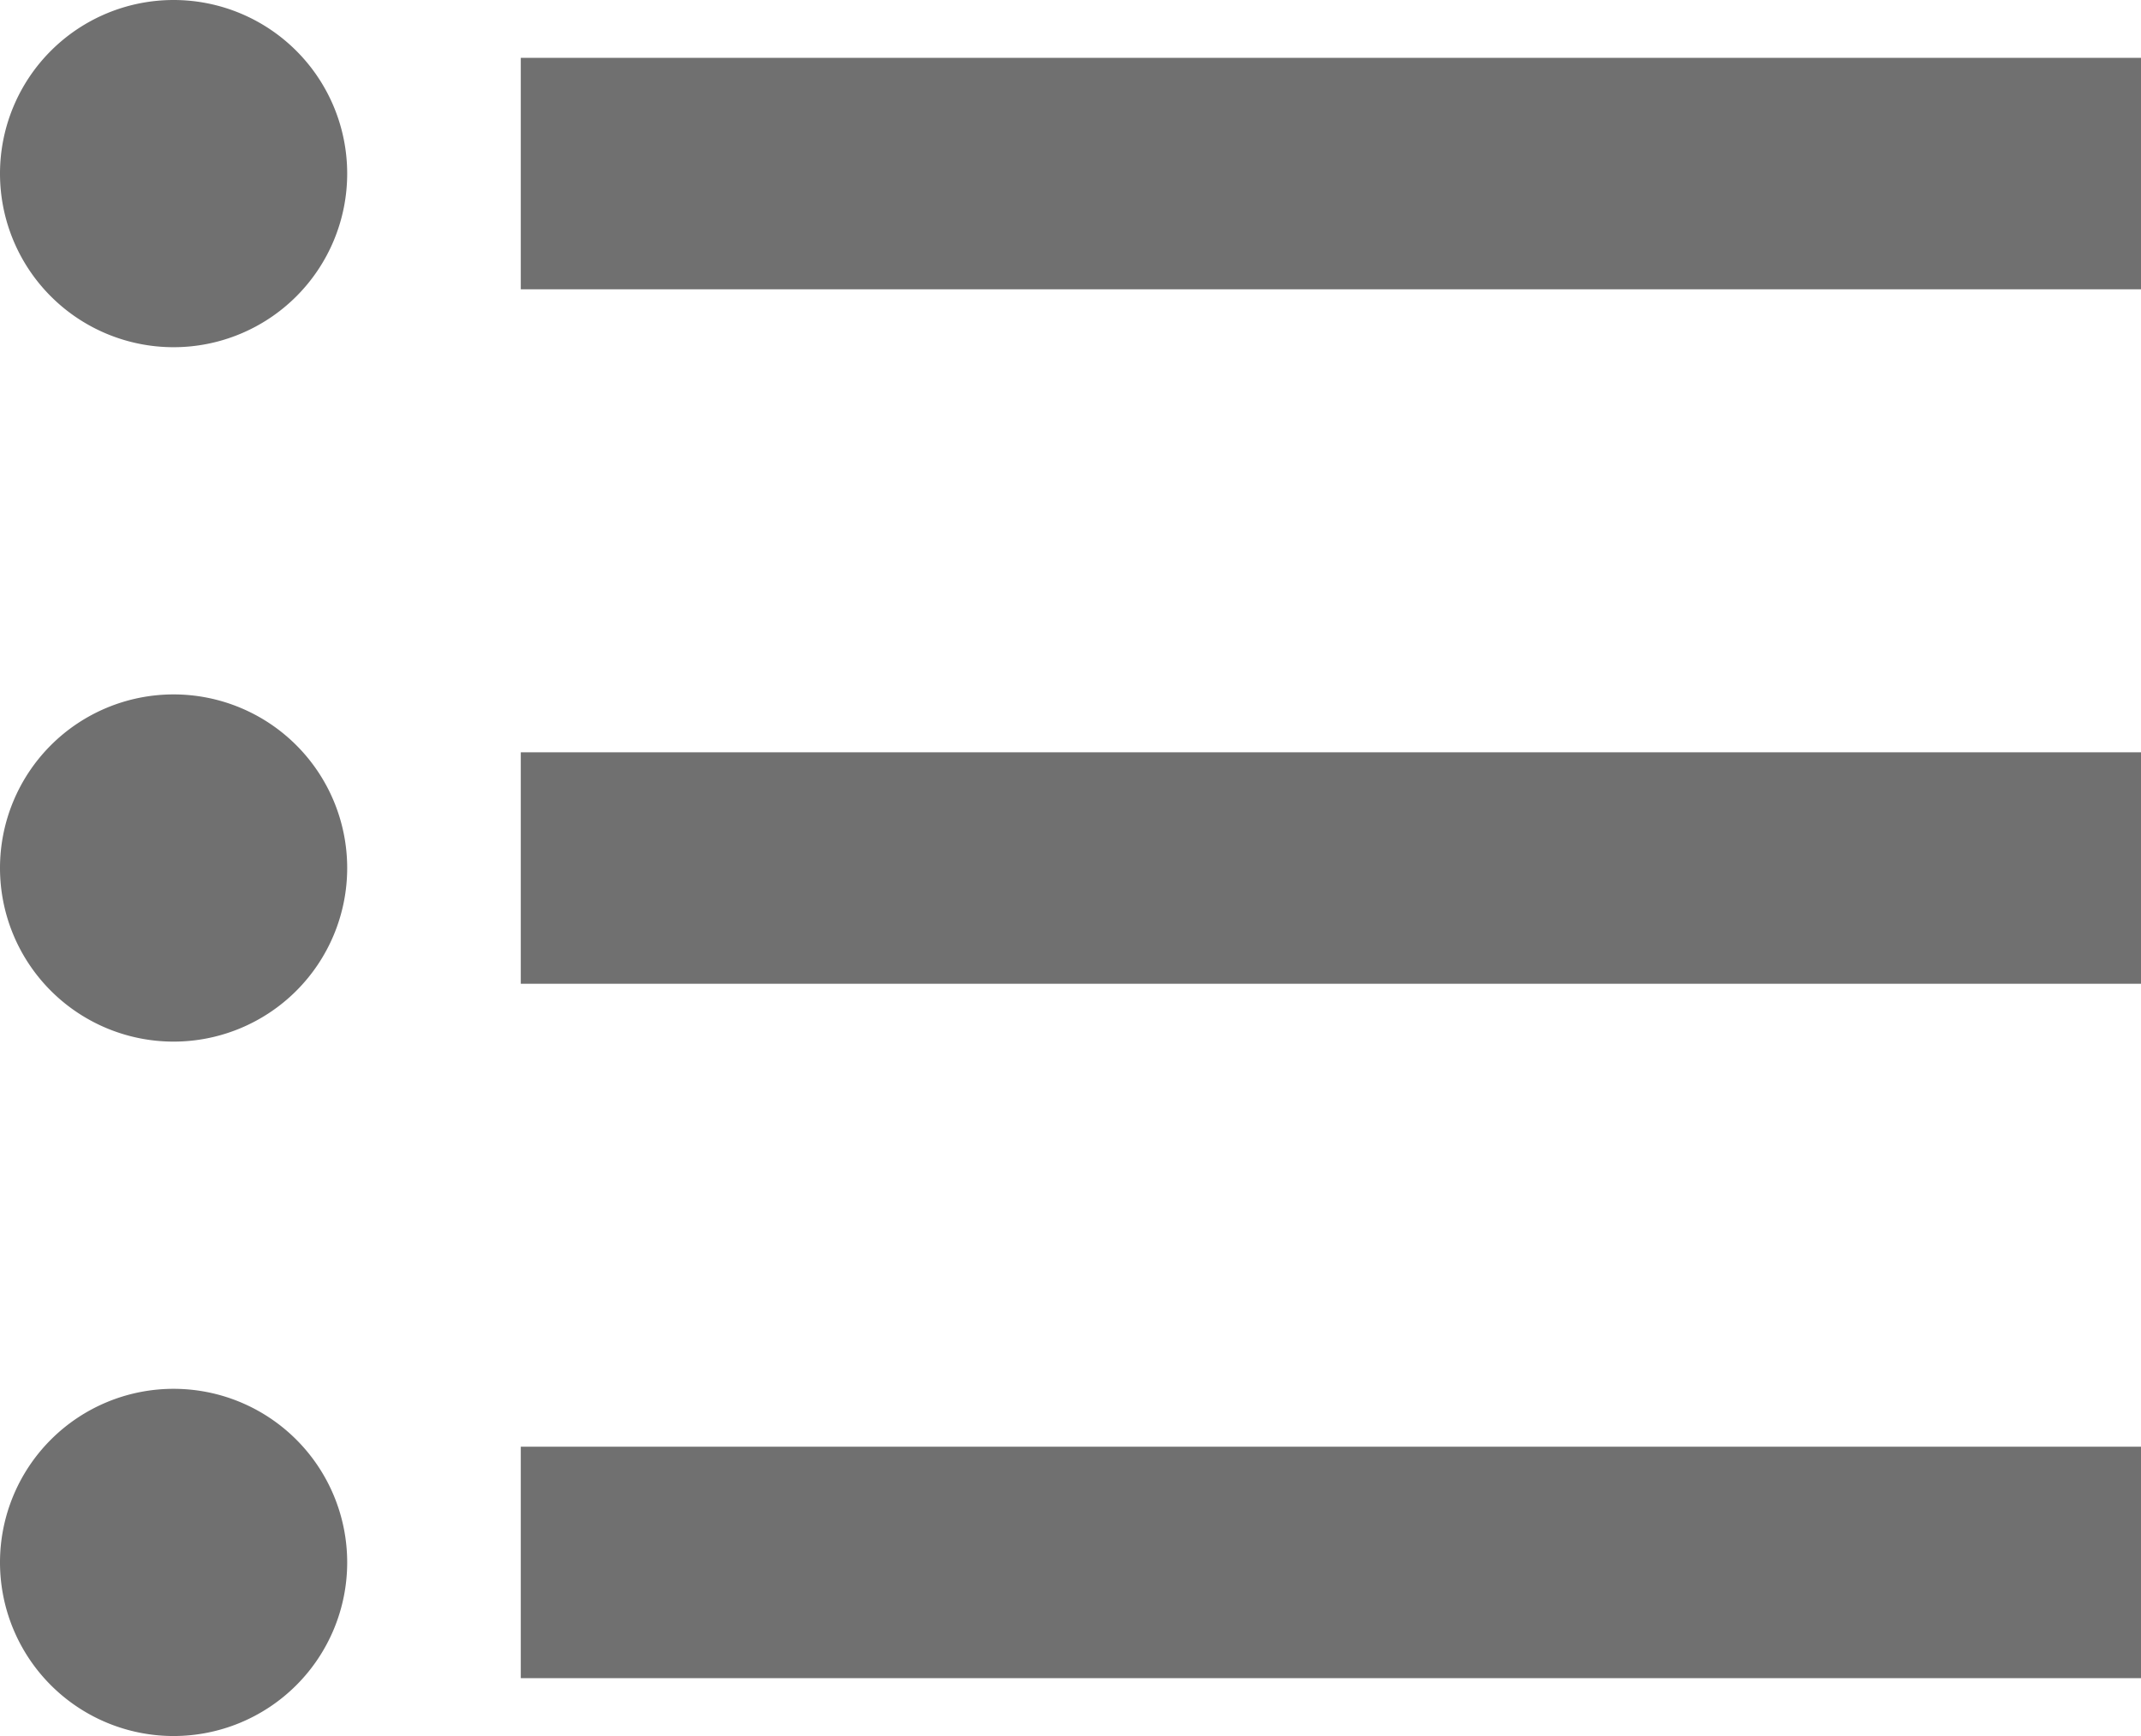 <svg id="Group_583" data-name="Group 583" xmlns="http://www.w3.org/2000/svg" xmlns:xlink="http://www.w3.org/1999/xlink" width="18.5" height="15" viewBox="0 0 18.5 15">
  <defs>
    <clipPath id="clip-path">
      <rect id="Rectangle_1160" data-name="Rectangle 1160" width="18.5" height="15" fill="#707070"/>
    </clipPath>
  </defs>
  <g id="Group_558" data-name="Group 558" clip-path="url(#clip-path)">
    <path id="Path_2748" data-name="Path 2748" d="M1.5,6A1.5,1.5,0,1,0,3,7.5,1.5,1.5,0,0,0,1.5,6m0-6A1.5,1.5,0,1,0,3,1.5,1.5,1.5,0,0,0,1.5,0m0,12a1.5,1.5,0,0,0,0,3,1.5,1.5,0,0,0,0-3m3,2.5h14v-2H4.5Zm0-6h14v-2H4.5Zm0-6h14V.5H4.5Z" fill="#707070"/>
  </g>
</svg>
